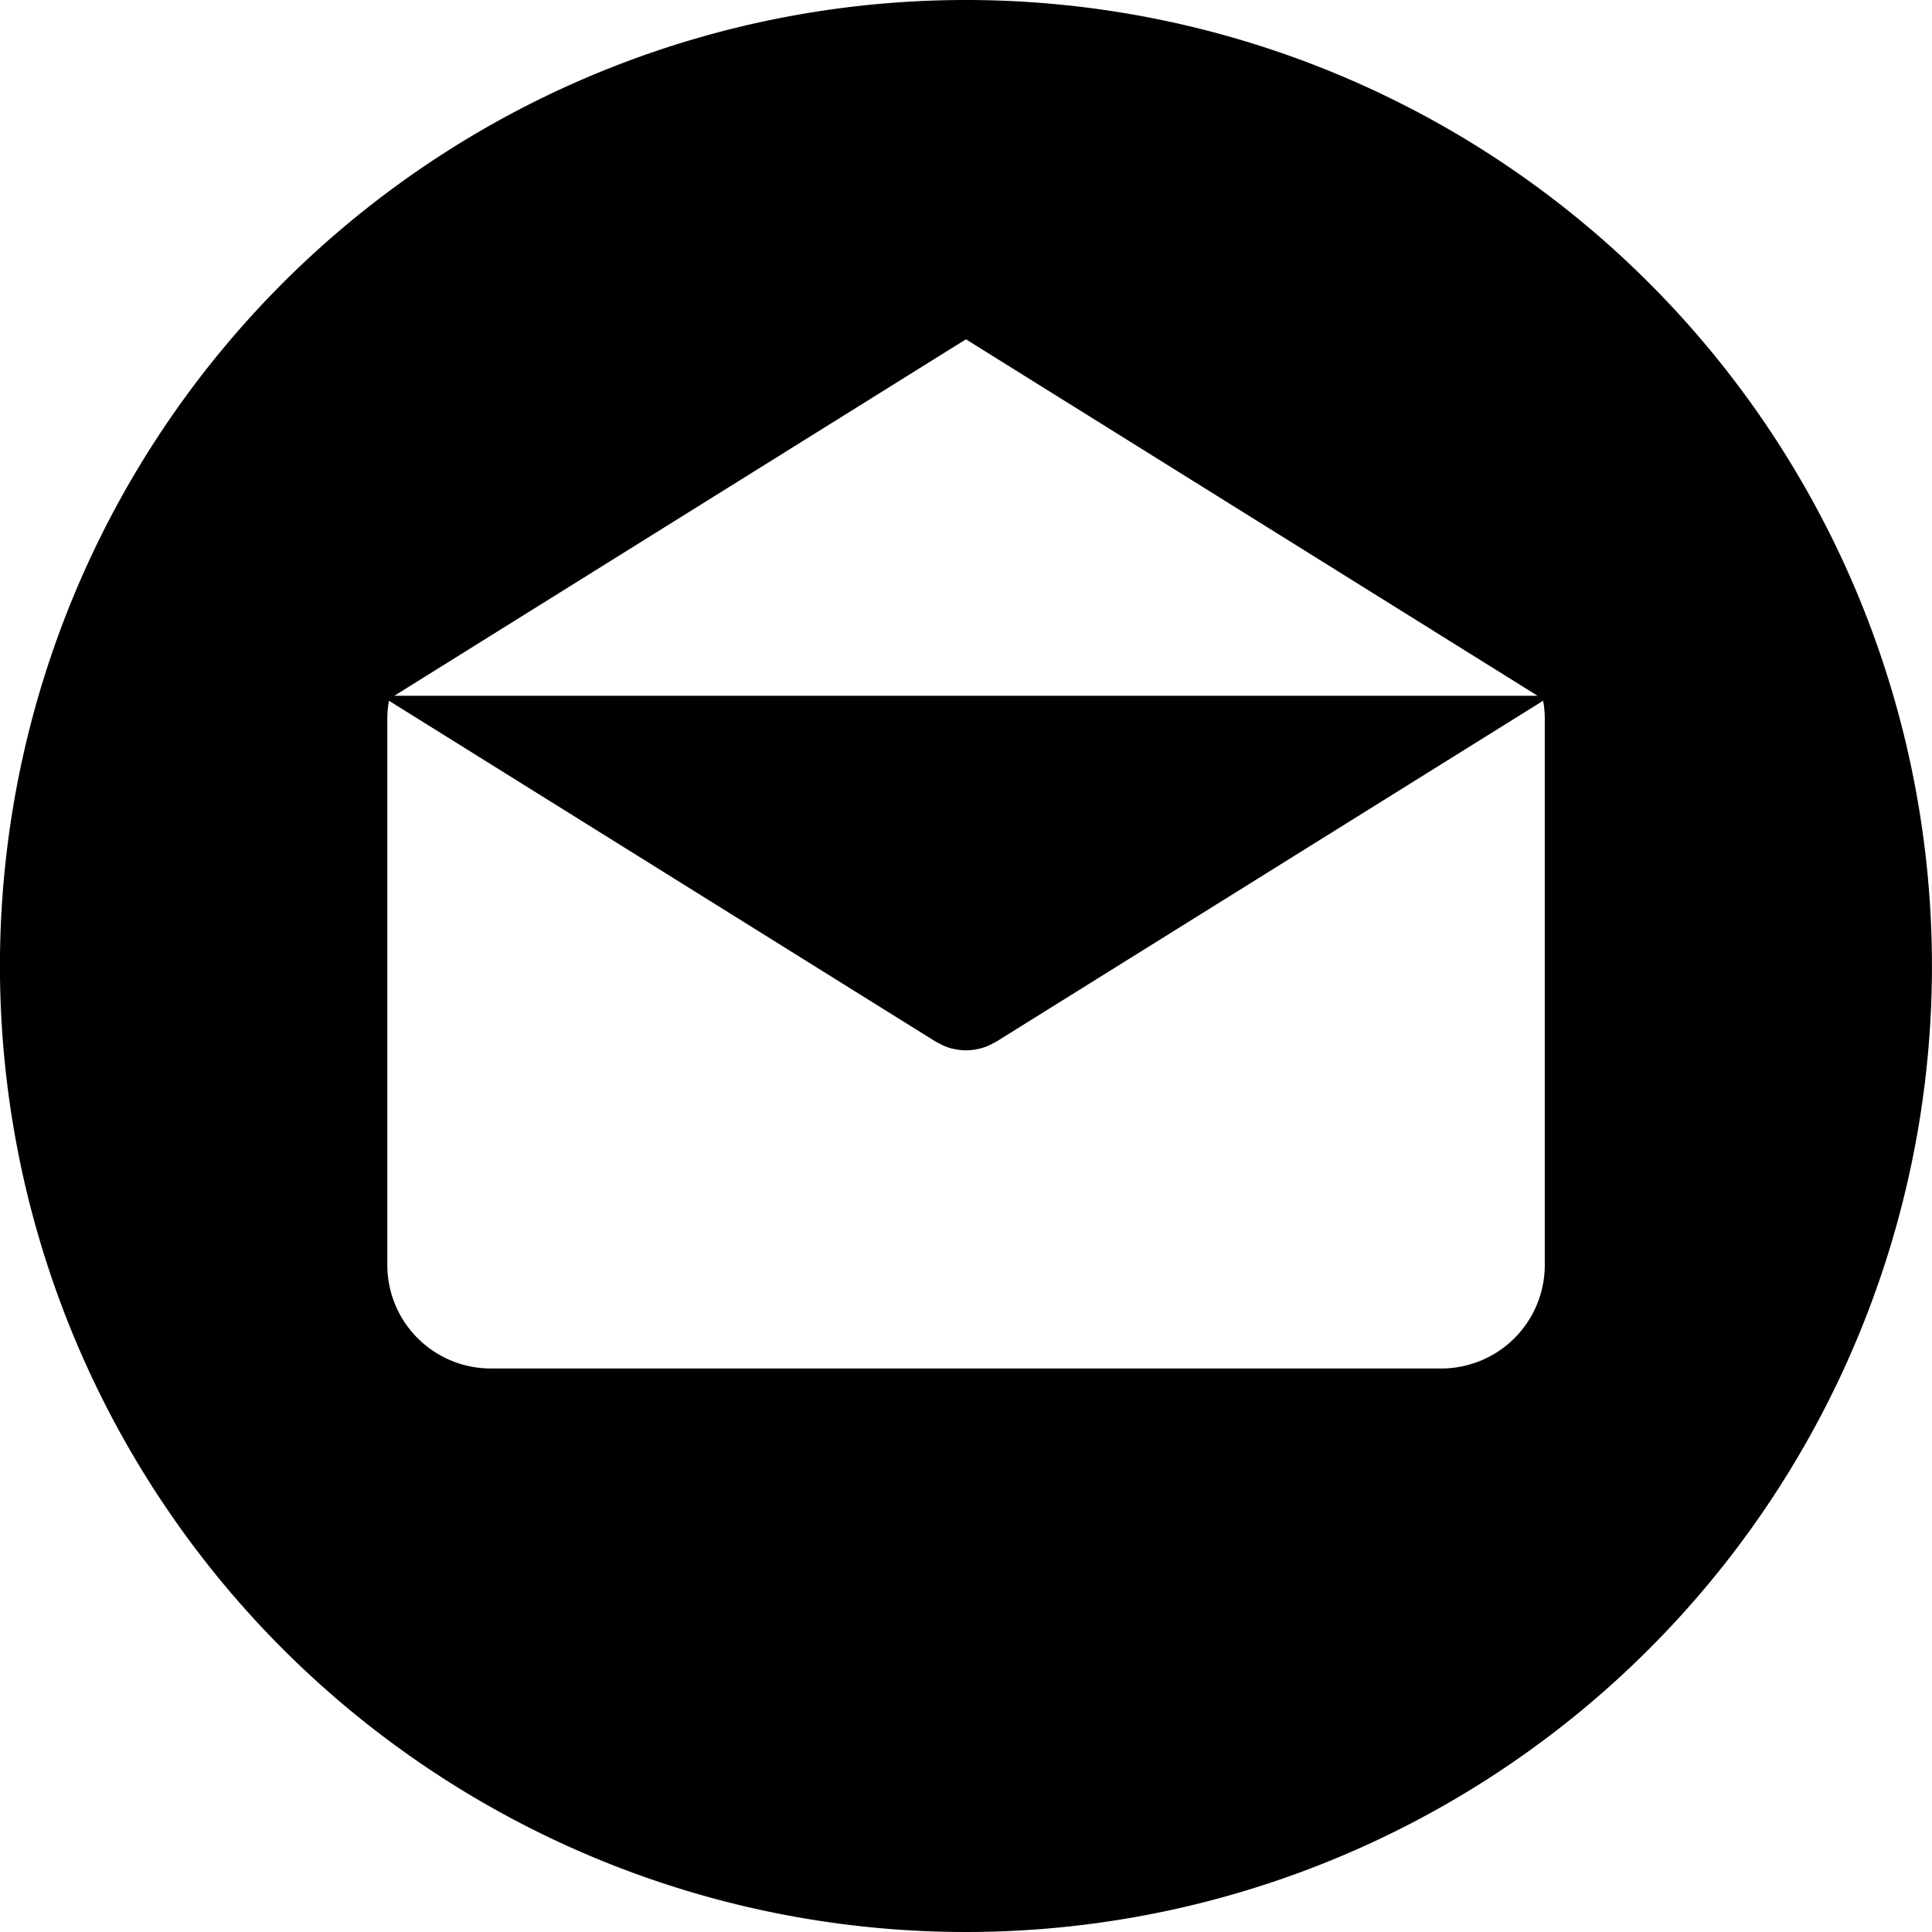 <svg id="email_1_" data-name="email (1)" xmlns="http://www.w3.org/2000/svg" width="40" height="40" viewBox="0 0 40 40">
  <g id="Group_29" data-name="Group 29">
    <path id="Path_90" data-name="Path 90" d="M20,0A20,20,0,1,0,40,20,20,20,0,0,0,20,0Zm0,7.025,11.835,7.38H8.166ZM31.984,26.19h0a2.143,2.143,0,0,1-2.143,2.143H10.163A2.143,2.143,0,0,1,8.02,26.19V14.875a2.132,2.132,0,0,1,.034-.367l11.308,7.051c.014.009.029.015.043.023l.045.024a1.187,1.187,0,0,0,.246.1l.026.005a1.22,1.22,0,0,0,.279.035h0a1.2,1.2,0,0,0,.279-.035l.026-.005a1.2,1.2,0,0,0,.246-.1l.045-.024c.014-.008.029-.014.043-.023L31.95,14.508a2.129,2.129,0,0,1,.034.367V26.19Z" transform="translate(-0.001)"/>
  </g>
</svg>
